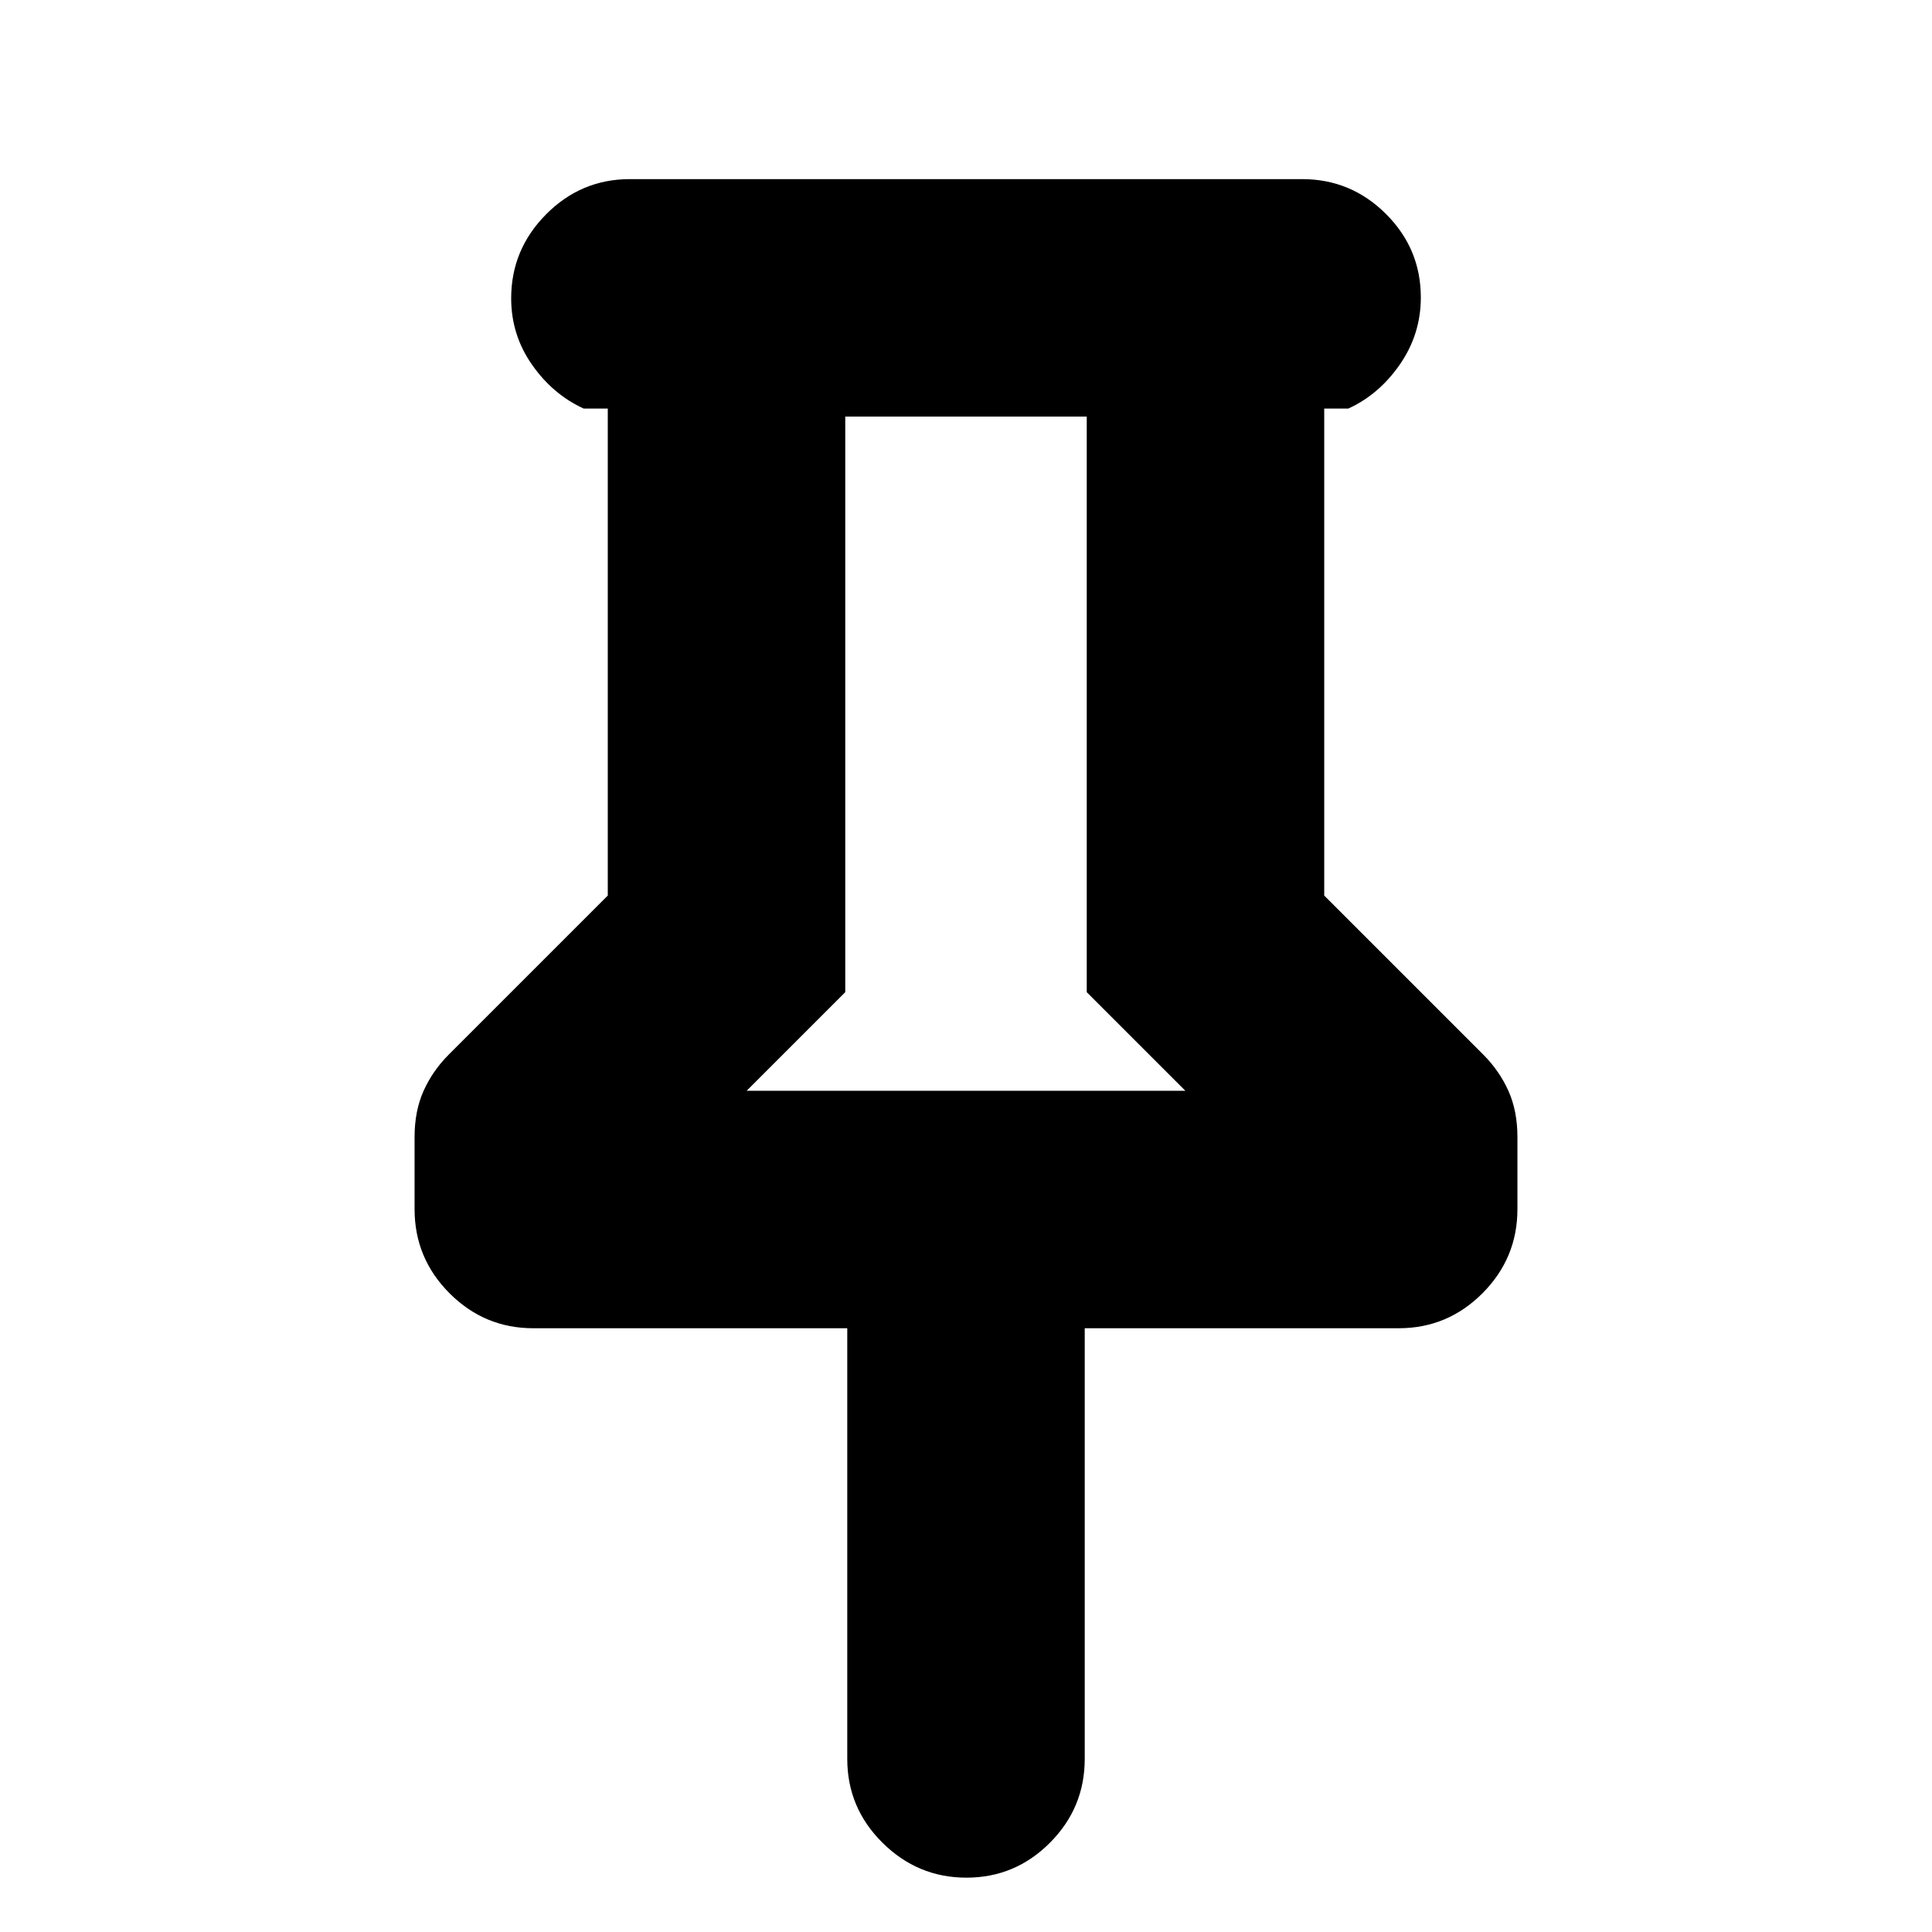 <svg xmlns="http://www.w3.org/2000/svg" height="20" viewBox="0 -960 960 960" width="20"><path d="M658-757v242l79 79q8 8 12.5 18t4.5 23v35.81q0 24.38-17.35 41.79Q719.3-300 695-300H539v214q0 24.3-17.29 41.65Q504.42-27 480.21-27T438.5-44.35Q421-61.7 421-86v-214H265q-24.3 0-41.65-17.4Q206-334.81 206-359.19V-395q0-13 4.5-23t12.5-18l79-79v-242h-12q-15.3-7-25.65-21.79-10.35-14.79-10.35-33 0-24.21 17.35-41.71T313-871h334q24.3 0 41.65 17.29Q706-836.42 706-812.21 706-794 695.65-779T670-757h-12ZM371-418h218l-49-49v-286H420v286l-49 49Zm109 0Z"/></svg>